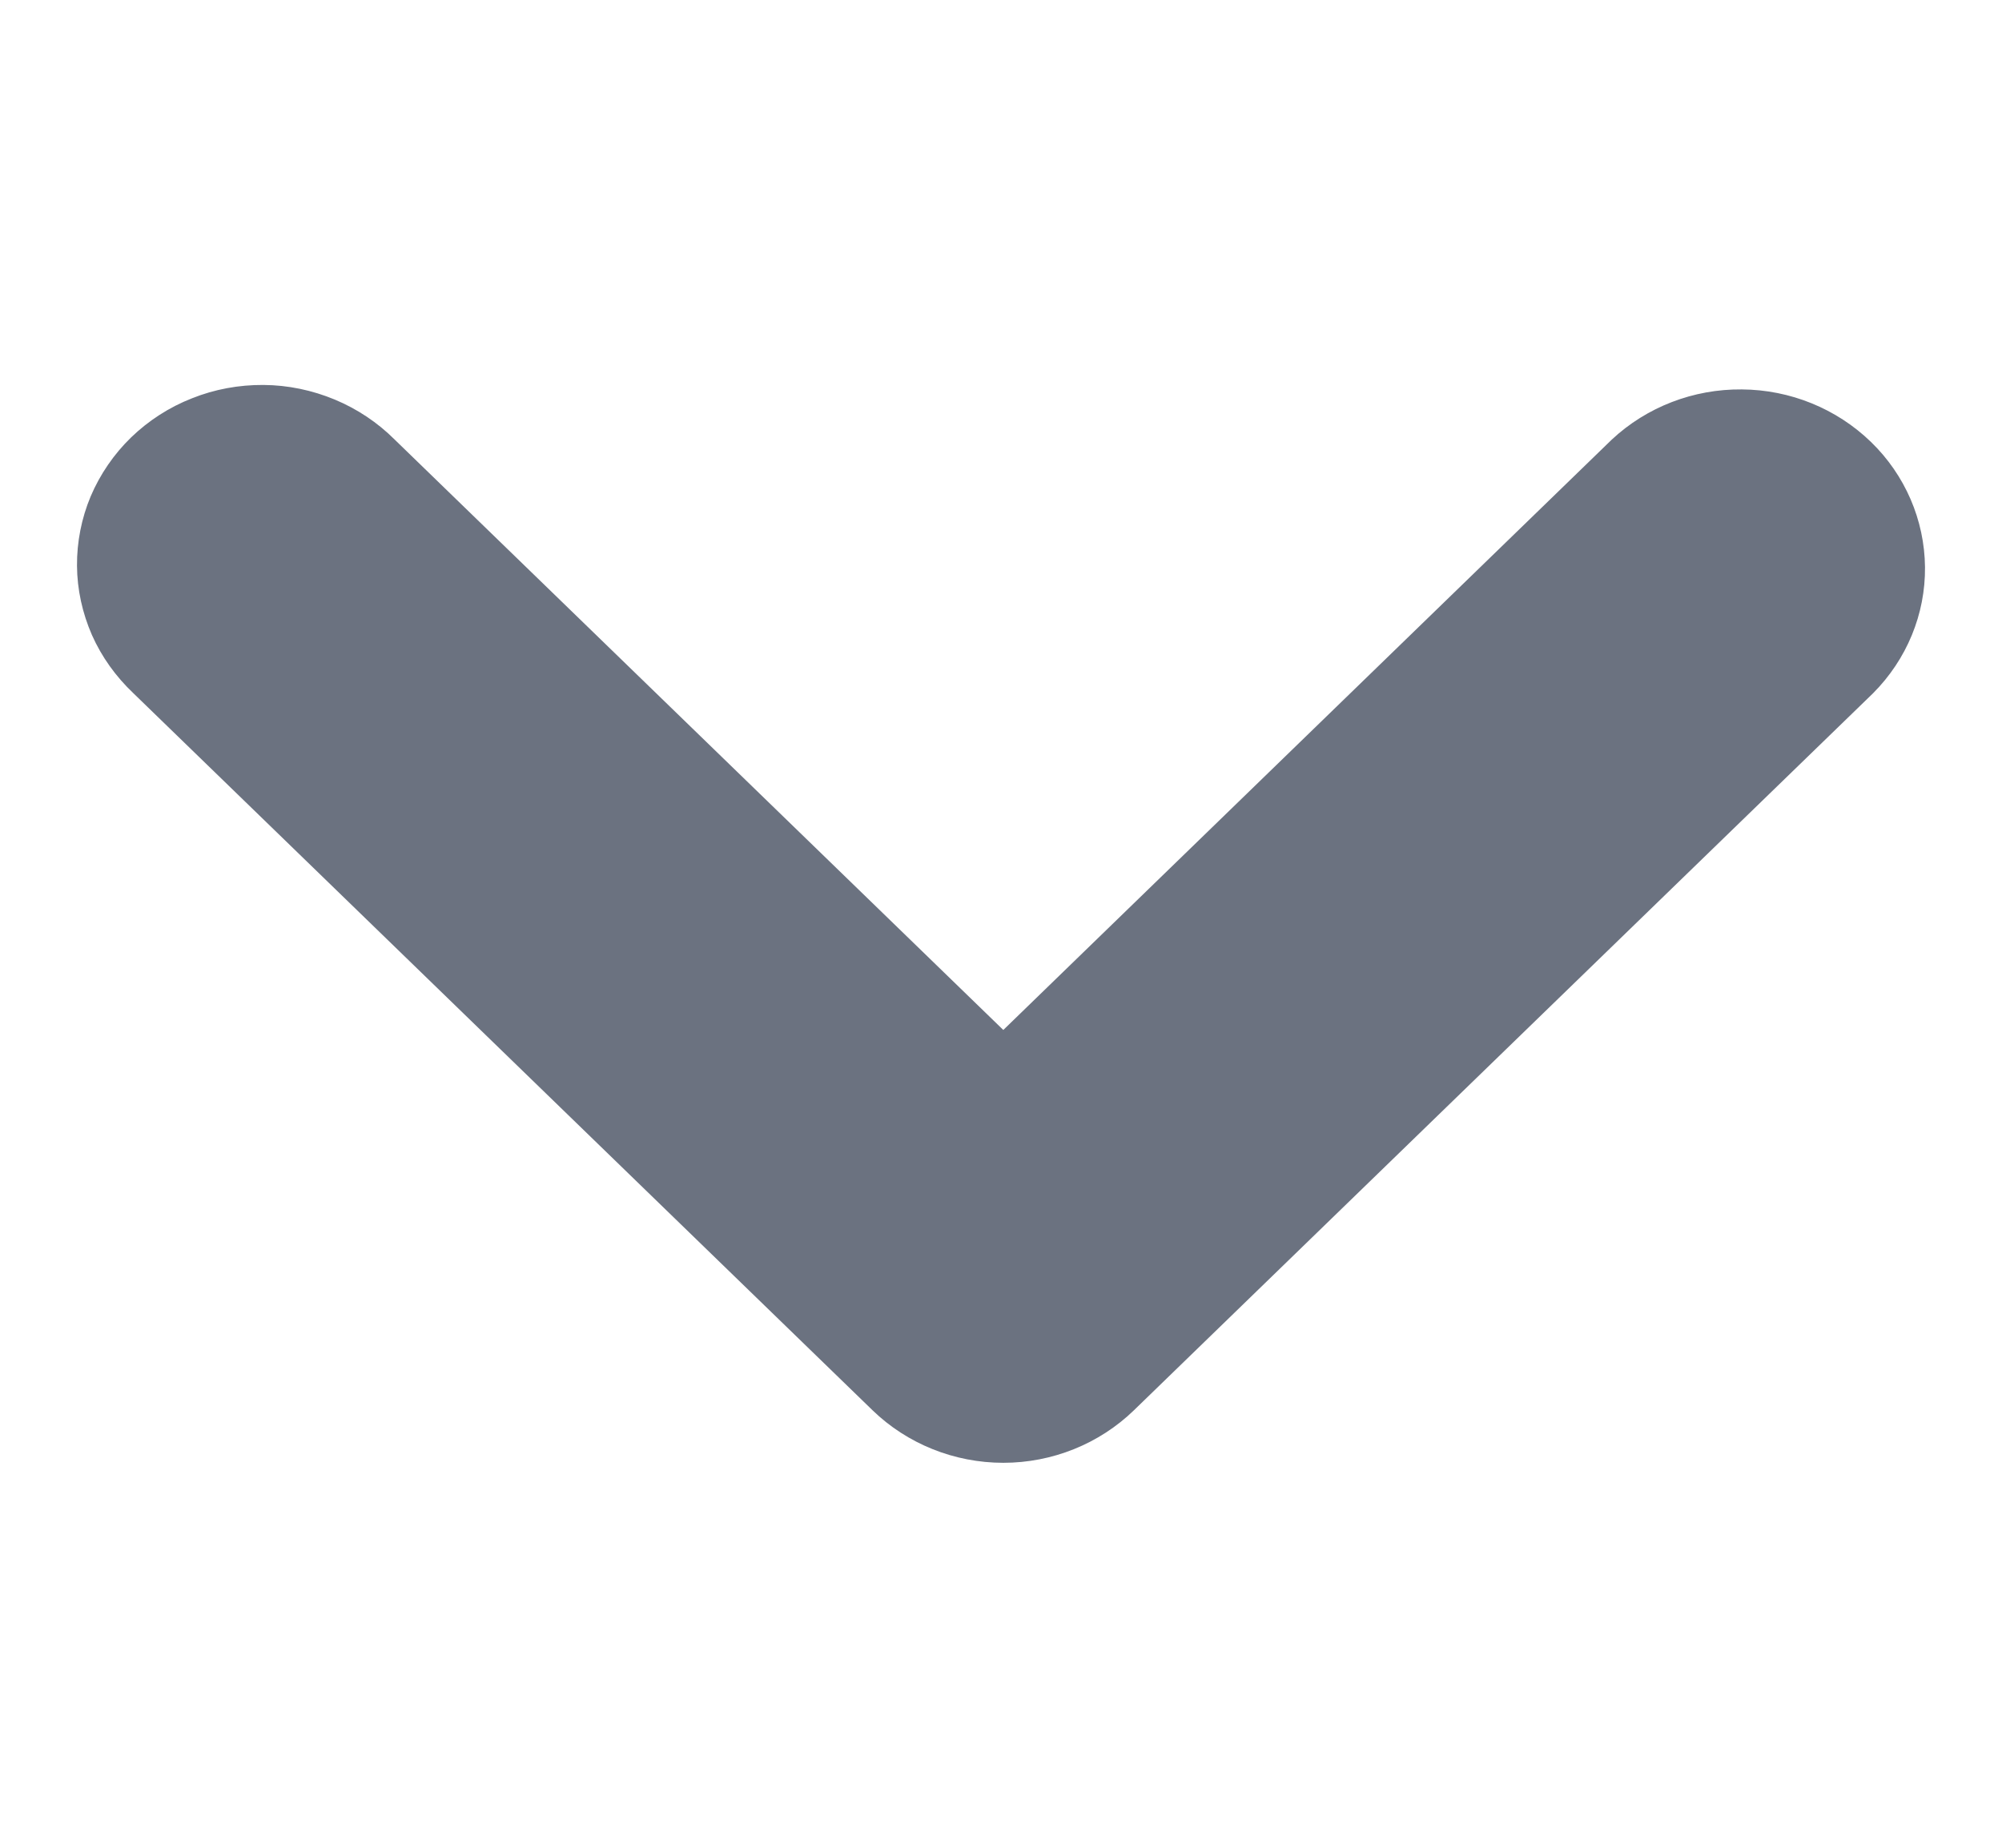 <svg width="13" height="12" viewBox="0 0 13 12" fill="none" xmlns="http://www.w3.org/2000/svg">
<g id="chevron-down" clip-path="url(#clip0_1279_162)">
<path id="Vector" d="M6.515 9.5C6.197 9.5 5.891 9.377 5.666 9.159L0.866 4.502C0.752 4.394 0.66 4.266 0.597 4.124C0.535 3.982 0.501 3.829 0.5 3.674C0.499 3.52 0.529 3.366 0.589 3.223C0.65 3.08 0.739 2.95 0.851 2.841C0.964 2.732 1.098 2.645 1.246 2.587C1.393 2.528 1.551 2.499 1.71 2.5C1.87 2.501 2.027 2.534 2.174 2.595C2.32 2.656 2.452 2.744 2.563 2.855L6.515 6.689L10.466 2.855C10.693 2.643 10.996 2.526 11.31 2.529C11.625 2.531 11.926 2.654 12.149 2.87C12.371 3.085 12.497 3.378 12.5 3.683C12.503 3.988 12.382 4.282 12.163 4.502L7.363 9.159C7.138 9.377 6.833 9.5 6.515 9.5Z" fill="#6B7280"/>
</g>
<defs>
<clipPath id="clip0_1279_162">
<rect width="12" height="12" fill="white" transform="translate(0.5)"/>
</clipPath>
</defs>
</svg>
